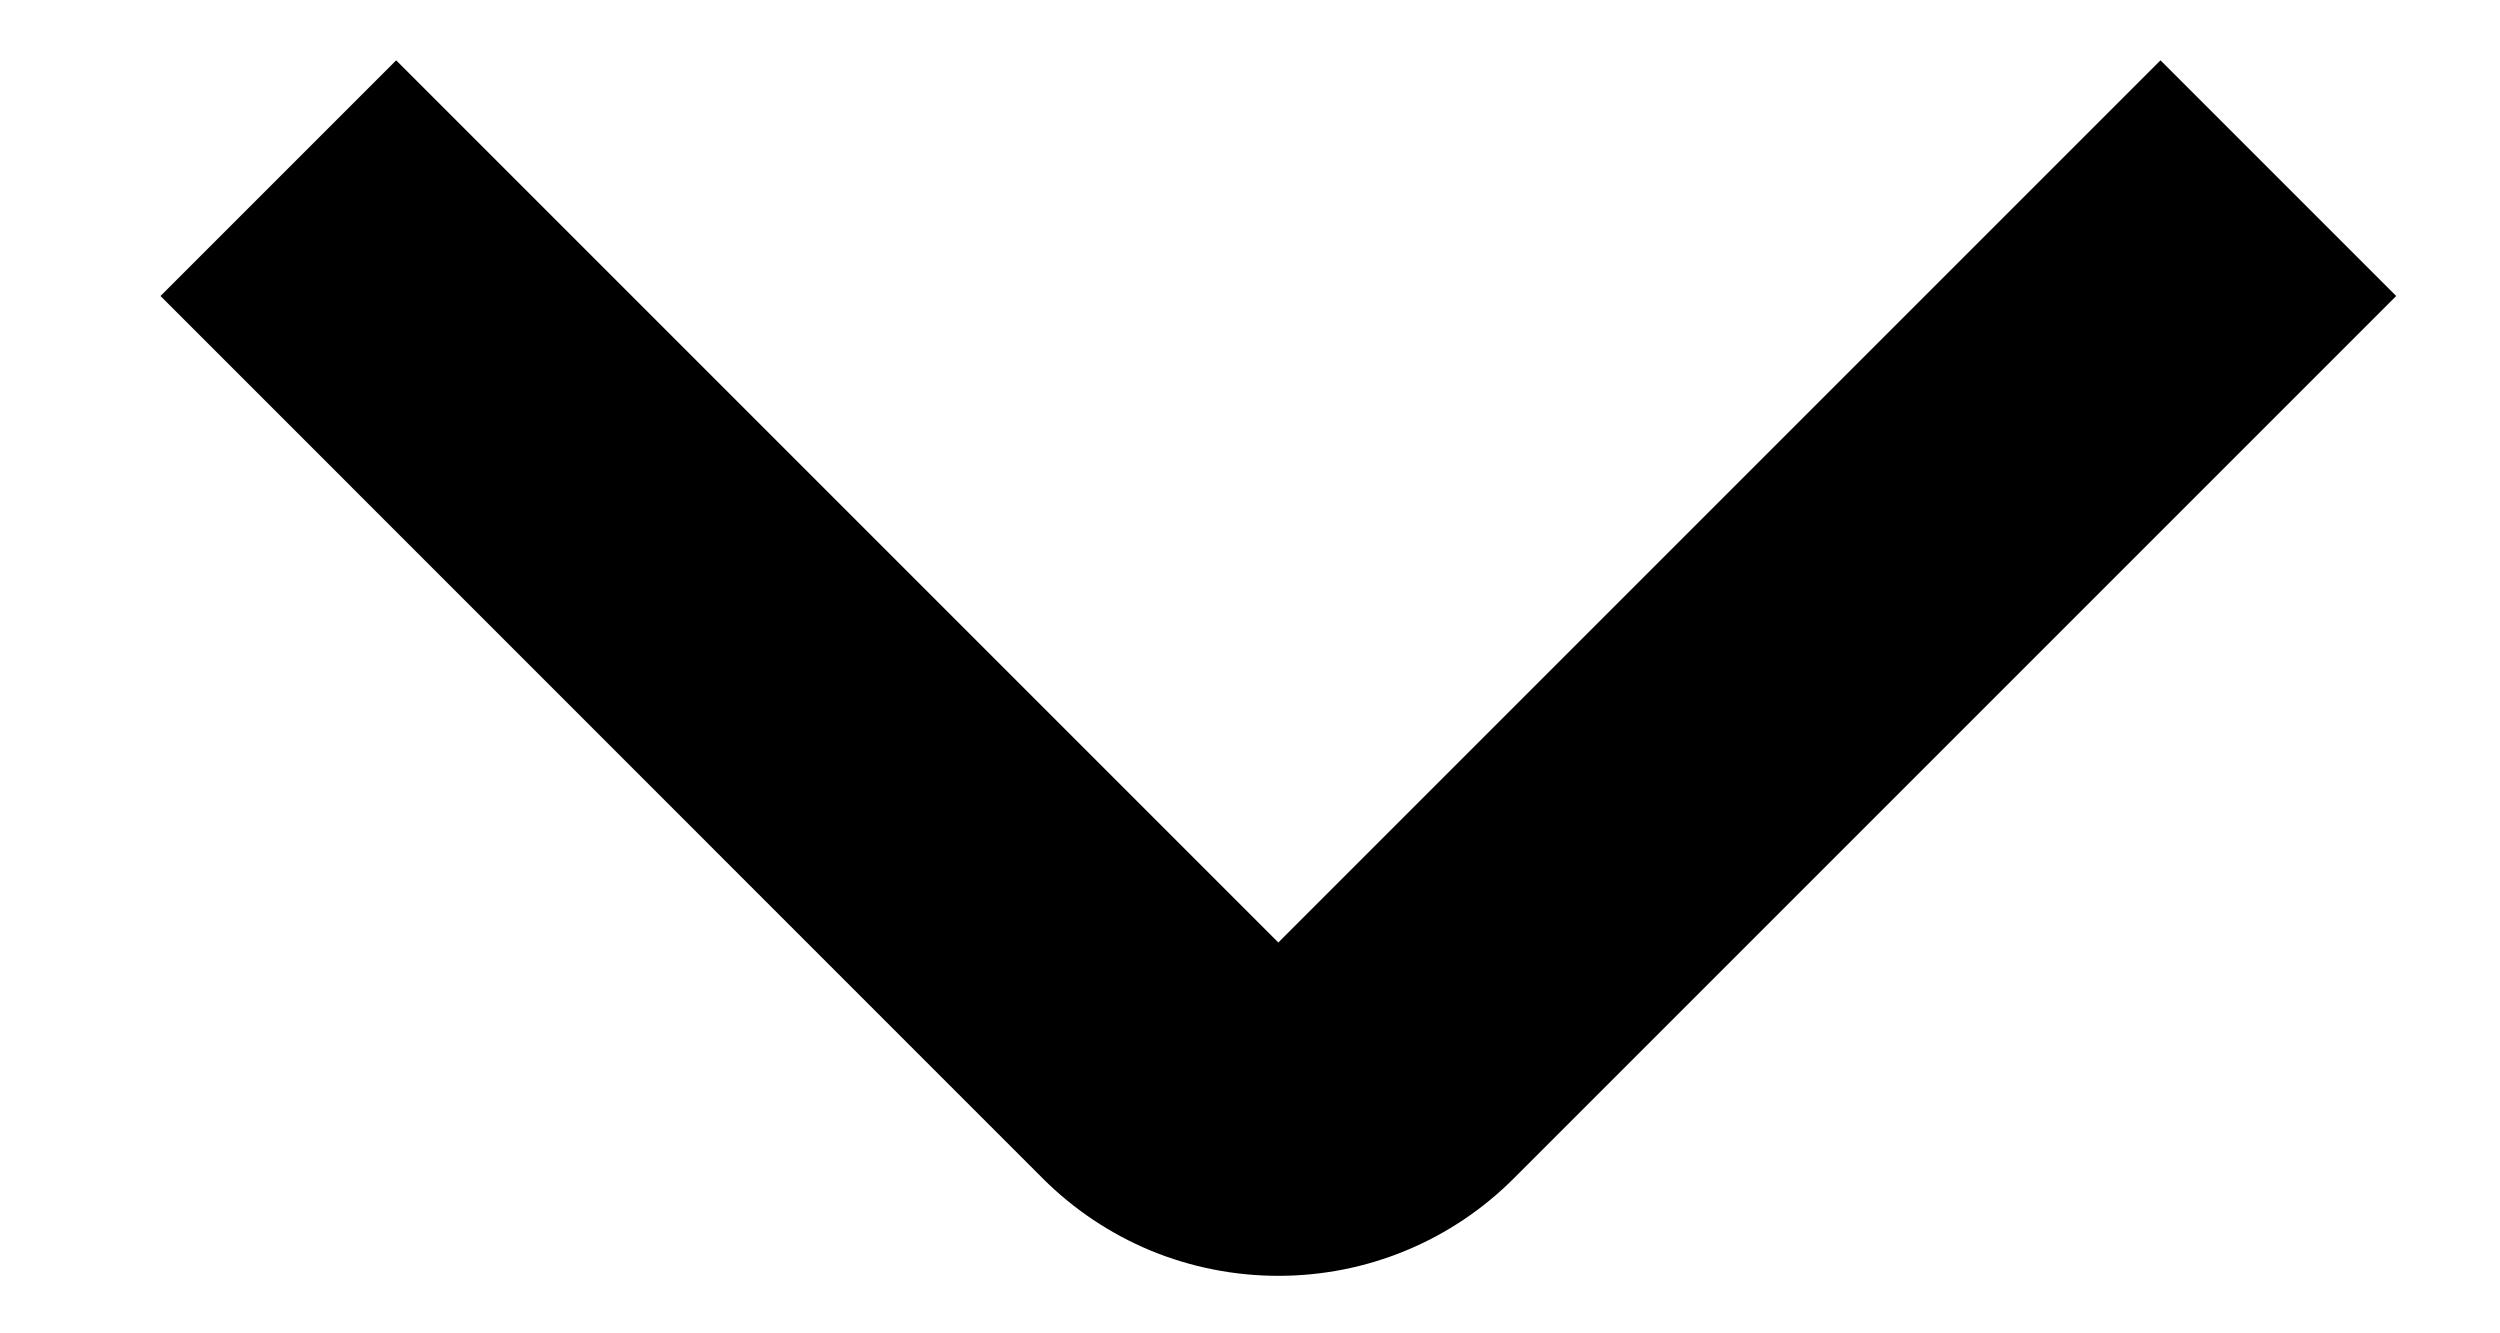 <svg width="15" height="8" viewBox="0 0 15 8" fill="none" xmlns="http://www.w3.org/2000/svg">
<path d="M7.67 7.655C7.408 7.655 7.148 7.604 6.905 7.504C6.662 7.403 6.442 7.256 6.256 7.07L0.963 1.776L2.377 0.362L7.67 5.655L12.963 0.362L14.377 1.776L9.084 7.069C8.899 7.255 8.678 7.403 8.436 7.503C8.193 7.604 7.933 7.655 7.67 7.655Z" fill="black"/>
</svg>
